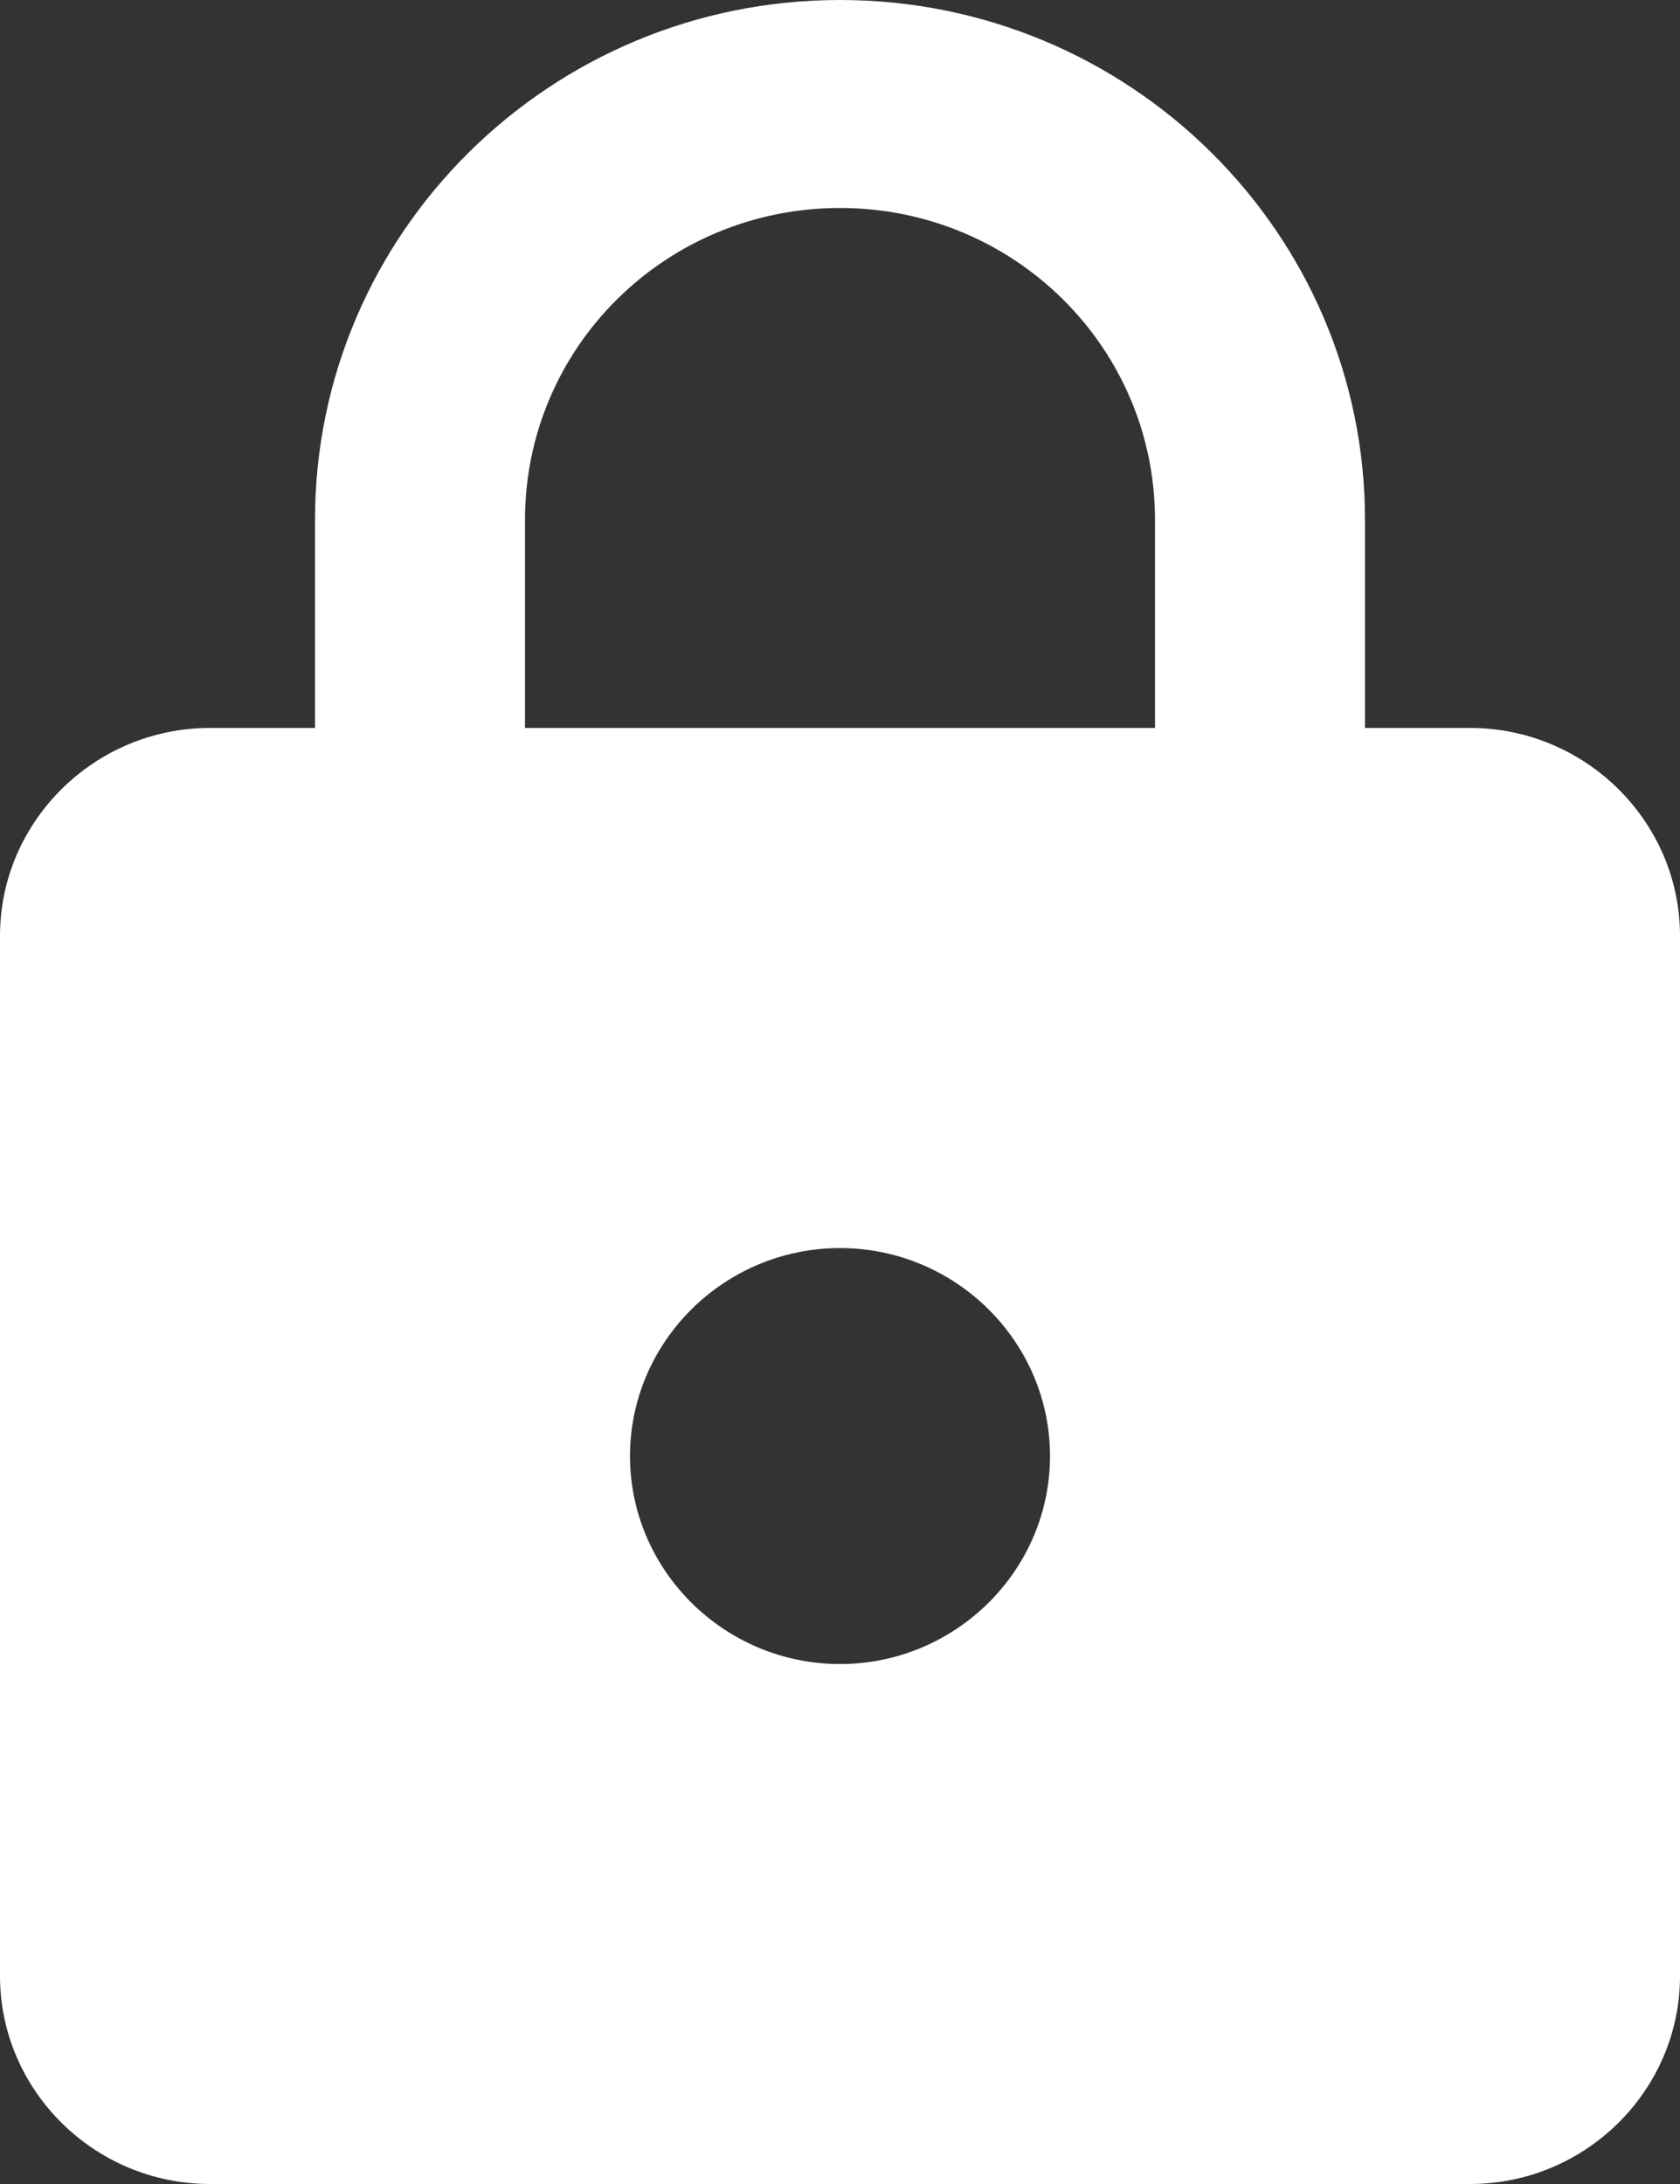 <svg xmlns="http://www.w3.org/2000/svg" xmlns:xlink="http://www.w3.org/1999/xlink" fill="none" version="1.1" width="10" height="13" viewBox="0 0 10 13"><rect x="0" y="0" width="10" height="13" fill="#333333" stroke="none"/><g><path d="M8.75,4.333C8.75,4.333,8.125,4.333,8.125,4.333C8.125,4.333,8.125,3.095,8.125,3.095C8.125,1.387,6.725,0,5,0C3.275,0,1.875,1.387,1.875,3.095C1.875,3.095,1.875,4.333,1.875,4.333C1.875,4.333,1.25,4.333,1.25,4.333C0.562,4.333,0,4.89,0,5.571C0,5.571,0,11.762,0,11.762C0,12.443,0.562,13,1.25,13C1.25,13,8.75,13,8.75,13C9.438,13,10,12.443,10,11.762C10,11.762,10,5.571,10,5.571C10,4.89,9.438,4.333,8.75,4.333C8.75,4.333,8.75,4.333,8.75,4.333ZM5,9.905C4.312,9.905,3.75,9.348,3.75,8.667C3.75,7.986,4.312,7.429,5,7.429C5.688,7.429,6.25,7.986,6.25,8.667C6.25,9.348,5.688,9.905,5,9.905C5,9.905,5,9.905,5,9.905ZM3.125,4.333C3.125,4.333,3.125,3.095,3.125,3.095C3.125,2.068,3.962,1.238,5,1.238C6.037,1.238,6.875,2.068,6.875,3.095C6.875,3.095,6.875,4.333,6.875,4.333C6.875,4.333,3.125,4.333,3.125,4.333C3.125,4.333,3.125,4.333,3.125,4.333Z" fill="#FFFFFF" fill-opacity="1"/></g></svg>